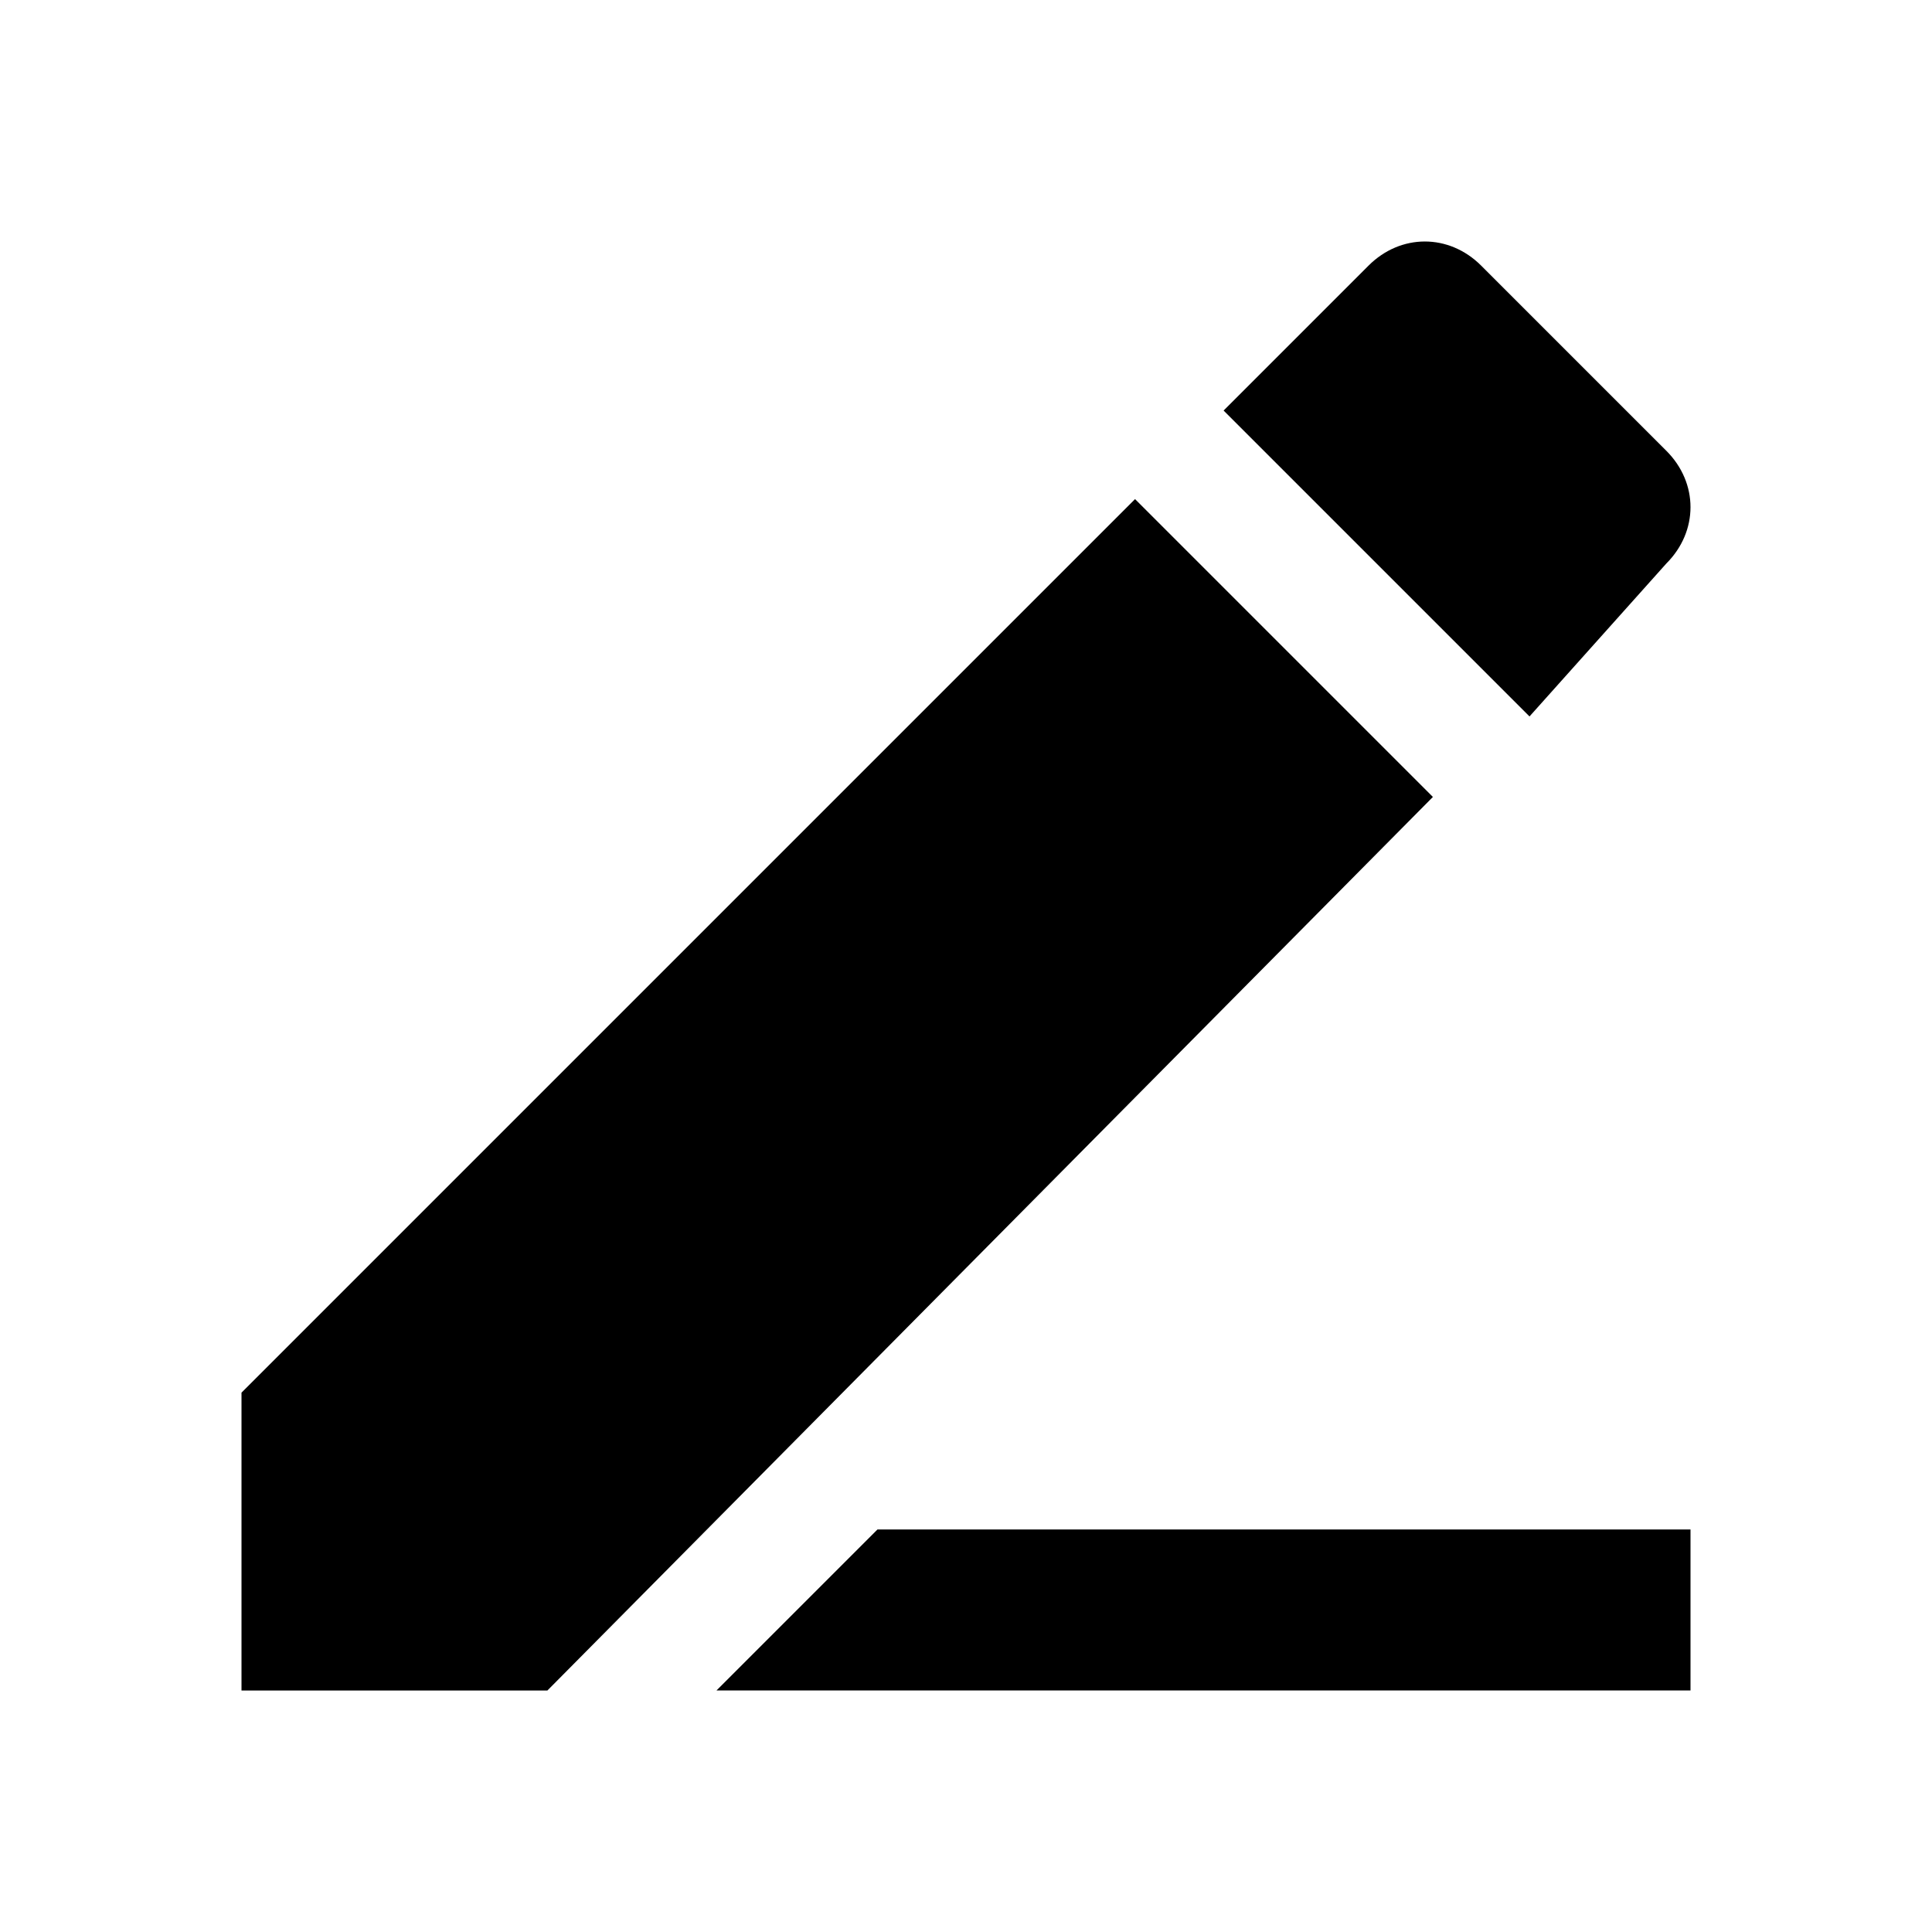 <svg xmlns="http://www.w3.org/2000/svg" width="24" height="24" viewBox="0 0 24 24"><path d="M14.1 6.2l-11.1 11.1v3.7h3.8l11-11.1zm6.6.8c.4-.4.4-1 0-1.4l-2.3-2.3c-.4-.4-1-.4-1.4 0l-1.8 1.8 3.8 3.8 1.7-1.9zm-11.8 14h12.1v-2h-10.1z"/></svg>